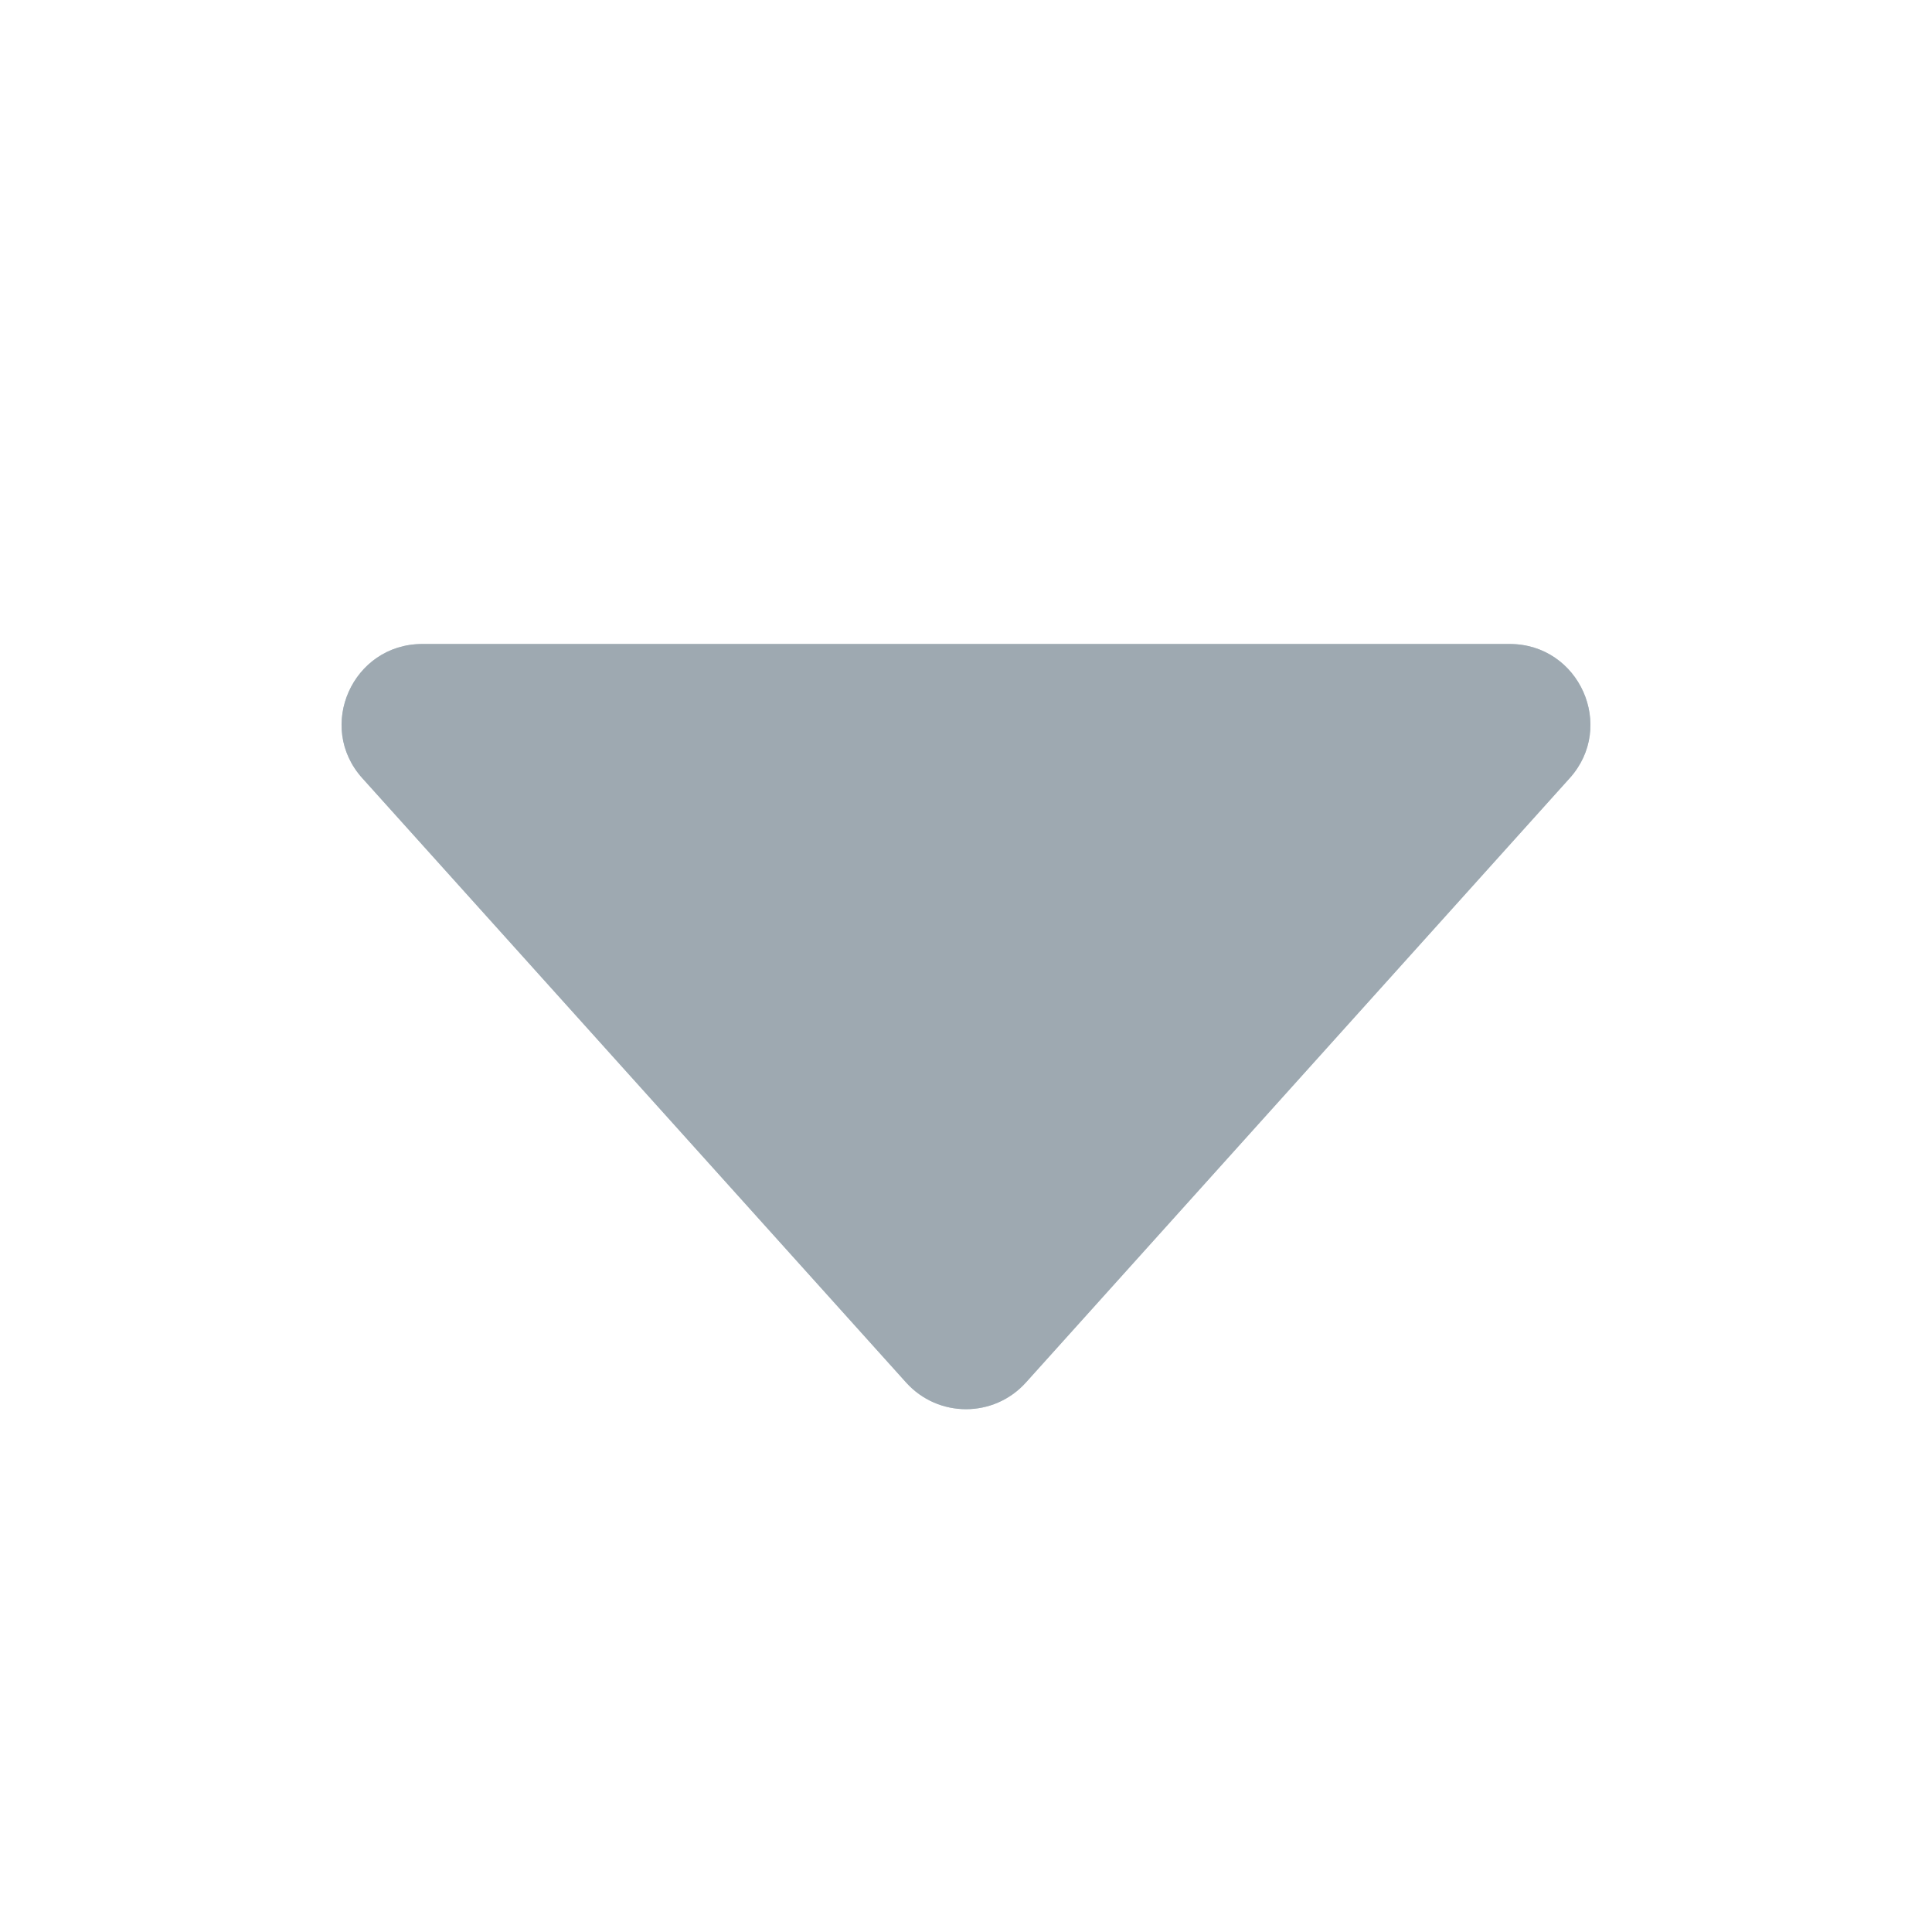 <svg width="12" height="12" viewBox="0 0 12 12" fill="none" xmlns="http://www.w3.org/2000/svg">
  <path d="M2.623 4C2.19 4 1.961 4.513 2.251 4.834L5.628 8.587C5.827 8.808 6.173 8.808 6.372 8.587L9.749 4.834C10.039 4.513 9.81 4 9.377 4H2.623Z" fill="#BDCCD4" />
  <path d="M2.623 4C2.19 4 1.961 4.513 2.251 4.834L5.628 8.587C5.827 8.808 6.173 8.808 6.372 8.587L9.749 4.834C10.039 4.513 9.81 4 9.377 4H2.623Z" fill="#9EA9B1" />
</svg>
  